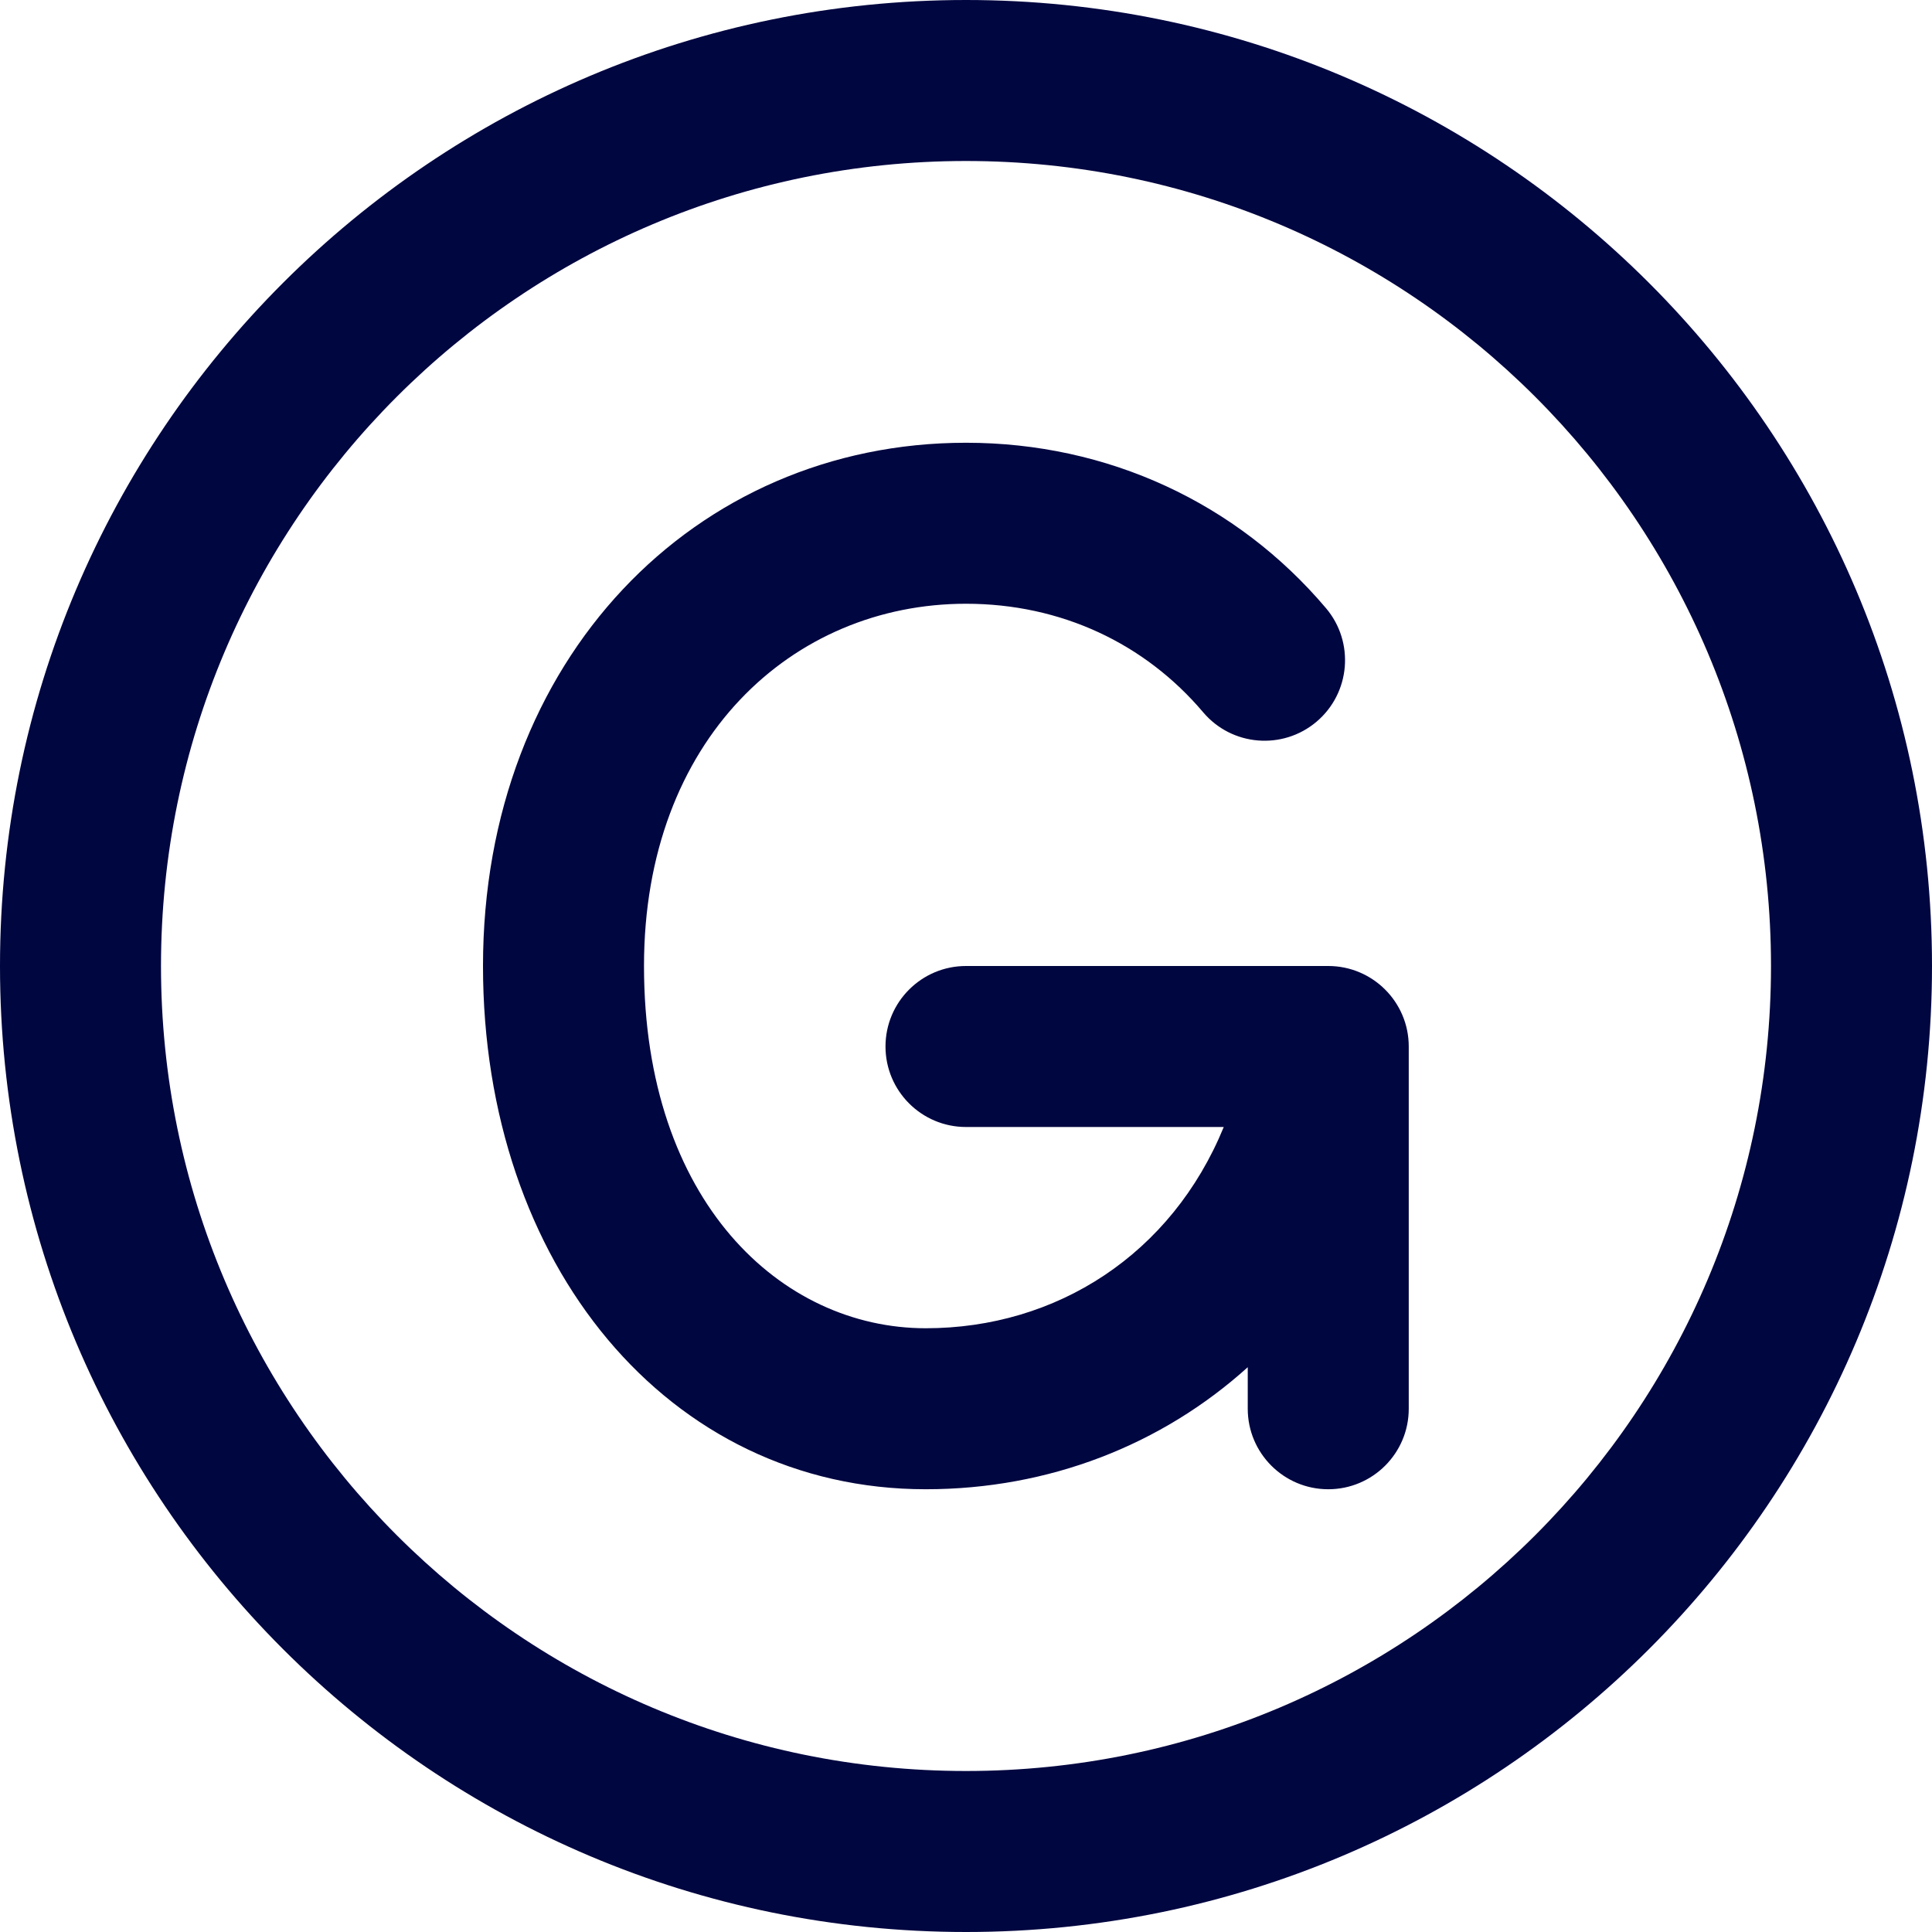 <svg width="24" height="24" viewBox="0 0 24 24" fill="none" xmlns="http://www.w3.org/2000/svg">
<g clip-path="url(#clip0_1253_5181)">
<path d="M8 12C8 9.181 9.847 7.5 12 7.5C13.18 7.5 14.222 7.993 14.946 8.848C15.302 9.269 15.933 9.322 16.355 8.965C16.776 8.608 16.829 7.977 16.472 7.555C15.366 6.248 13.763 5.5 12 5.5C8.631 5.5 6 8.191 6 12C6 15.702 8.297 18.5 11.5 18.5C13.031 18.5 14.431 17.949 15.5 16.984V17.5C15.5 18.052 15.948 18.5 16.5 18.5C17.052 18.5 17.5 18.052 17.5 17.5V13C17.5 12.448 17.052 12 16.5 12H12C11.448 12 11 12.448 11 13C11 13.552 11.448 14 12 14H15.202C14.555 15.58 13.127 16.5 11.5 16.5C9.703 16.5 8 14.925 8 12Z" fill="#000640"/>
<path fill-rule="evenodd" clip-rule="evenodd" d="M12 0C5.373 0 0 5.373 0 12C0 18.627 5.373 24 12 24C18.627 24 24 18.627 24 12C24 5.373 18.627 0 12 0ZM2 12C2 6.477 6.477 2 12 2C17.523 2 22 6.477 22 12C22 17.523 17.523 22 12 22C6.477 22 2 17.523 2 12Z" fill="#000640"/>
</g>
<defs>
<clipPath id="clip0_1253_5181">
<rect width="24" height="24" fill="white"/>
</clipPath>
</defs>
</svg>
